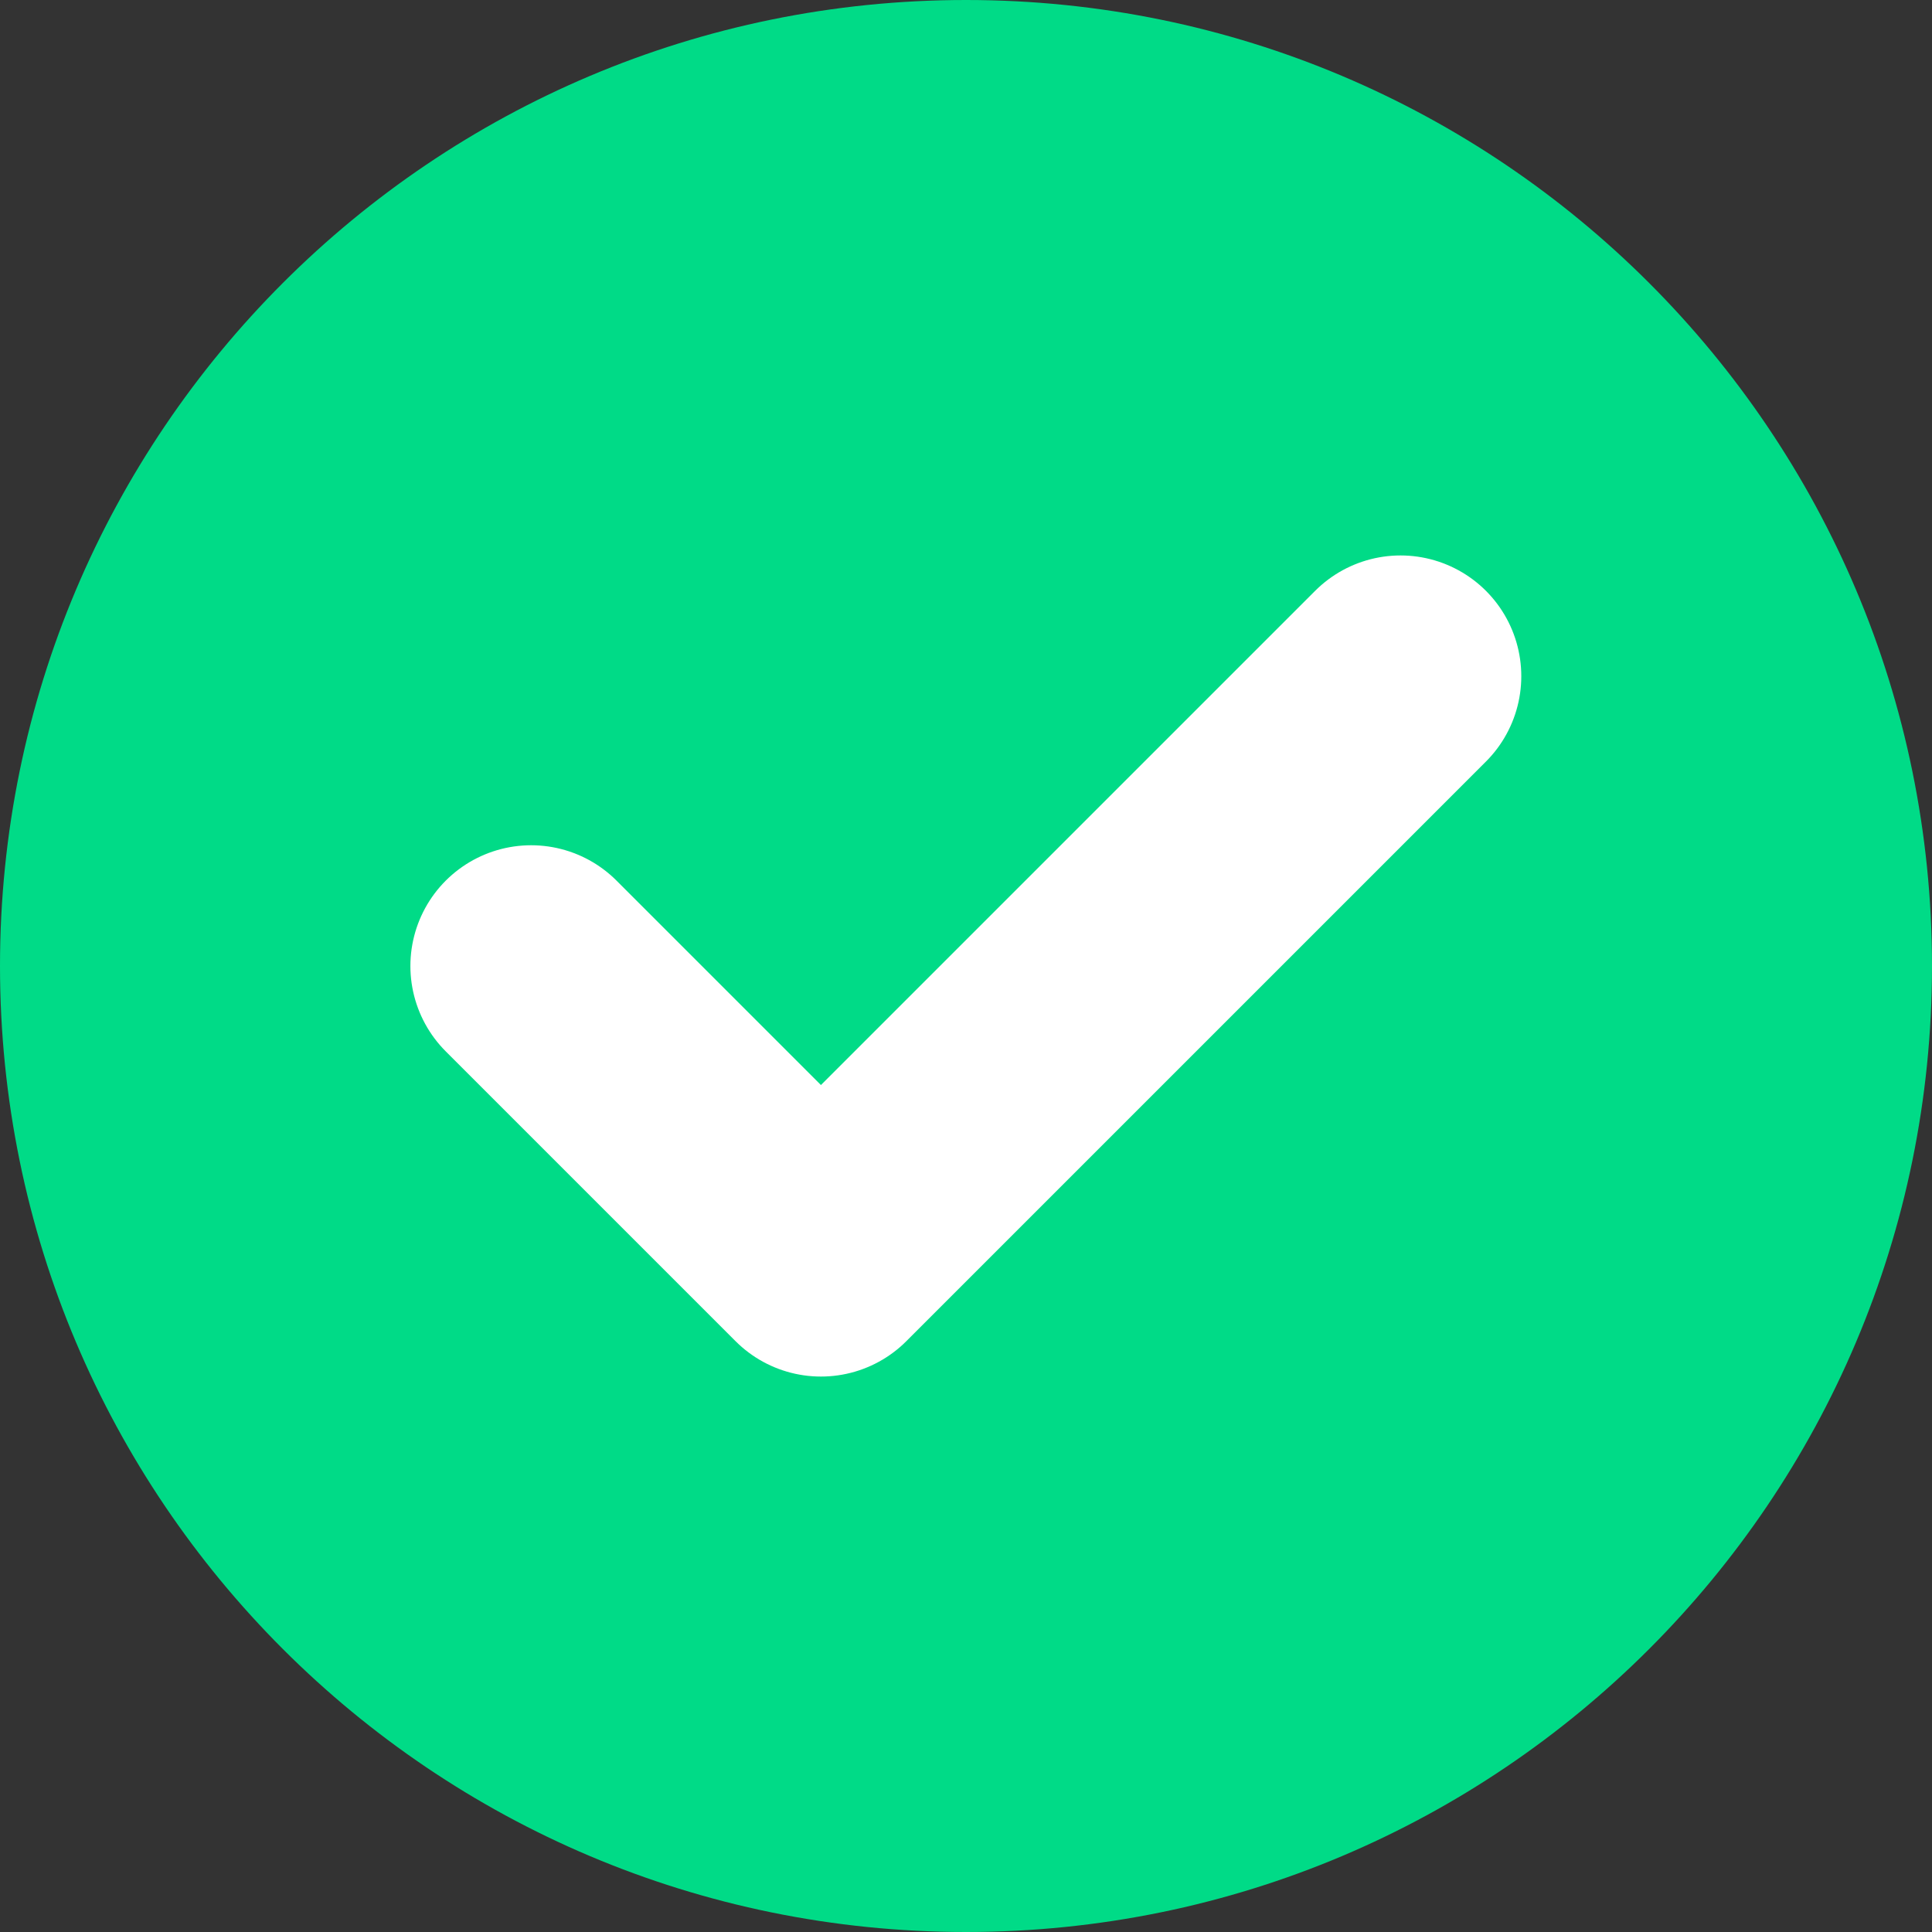 <svg width="12" height="12" viewBox="0 0 12 12" fill="none" xmlns="http://www.w3.org/2000/svg">
<rect x="0" y="0" width="12" height="12" fill="#333333" stroke="none"/>
<path d="M6 12C9.314 12 12 9.314 12 6C12 2.686 9.314 0 6 0C2.686 0 0 2.686 0 6C0 9.314 2.686 12 6 12Z" fill="#00DB87"/>
<path d="M3.299 6L5.099 7.8L8.699 4.2" stroke="white" stroke-width="1.5" stroke-linecap="round" stroke-linejoin="round"/>
</svg>
